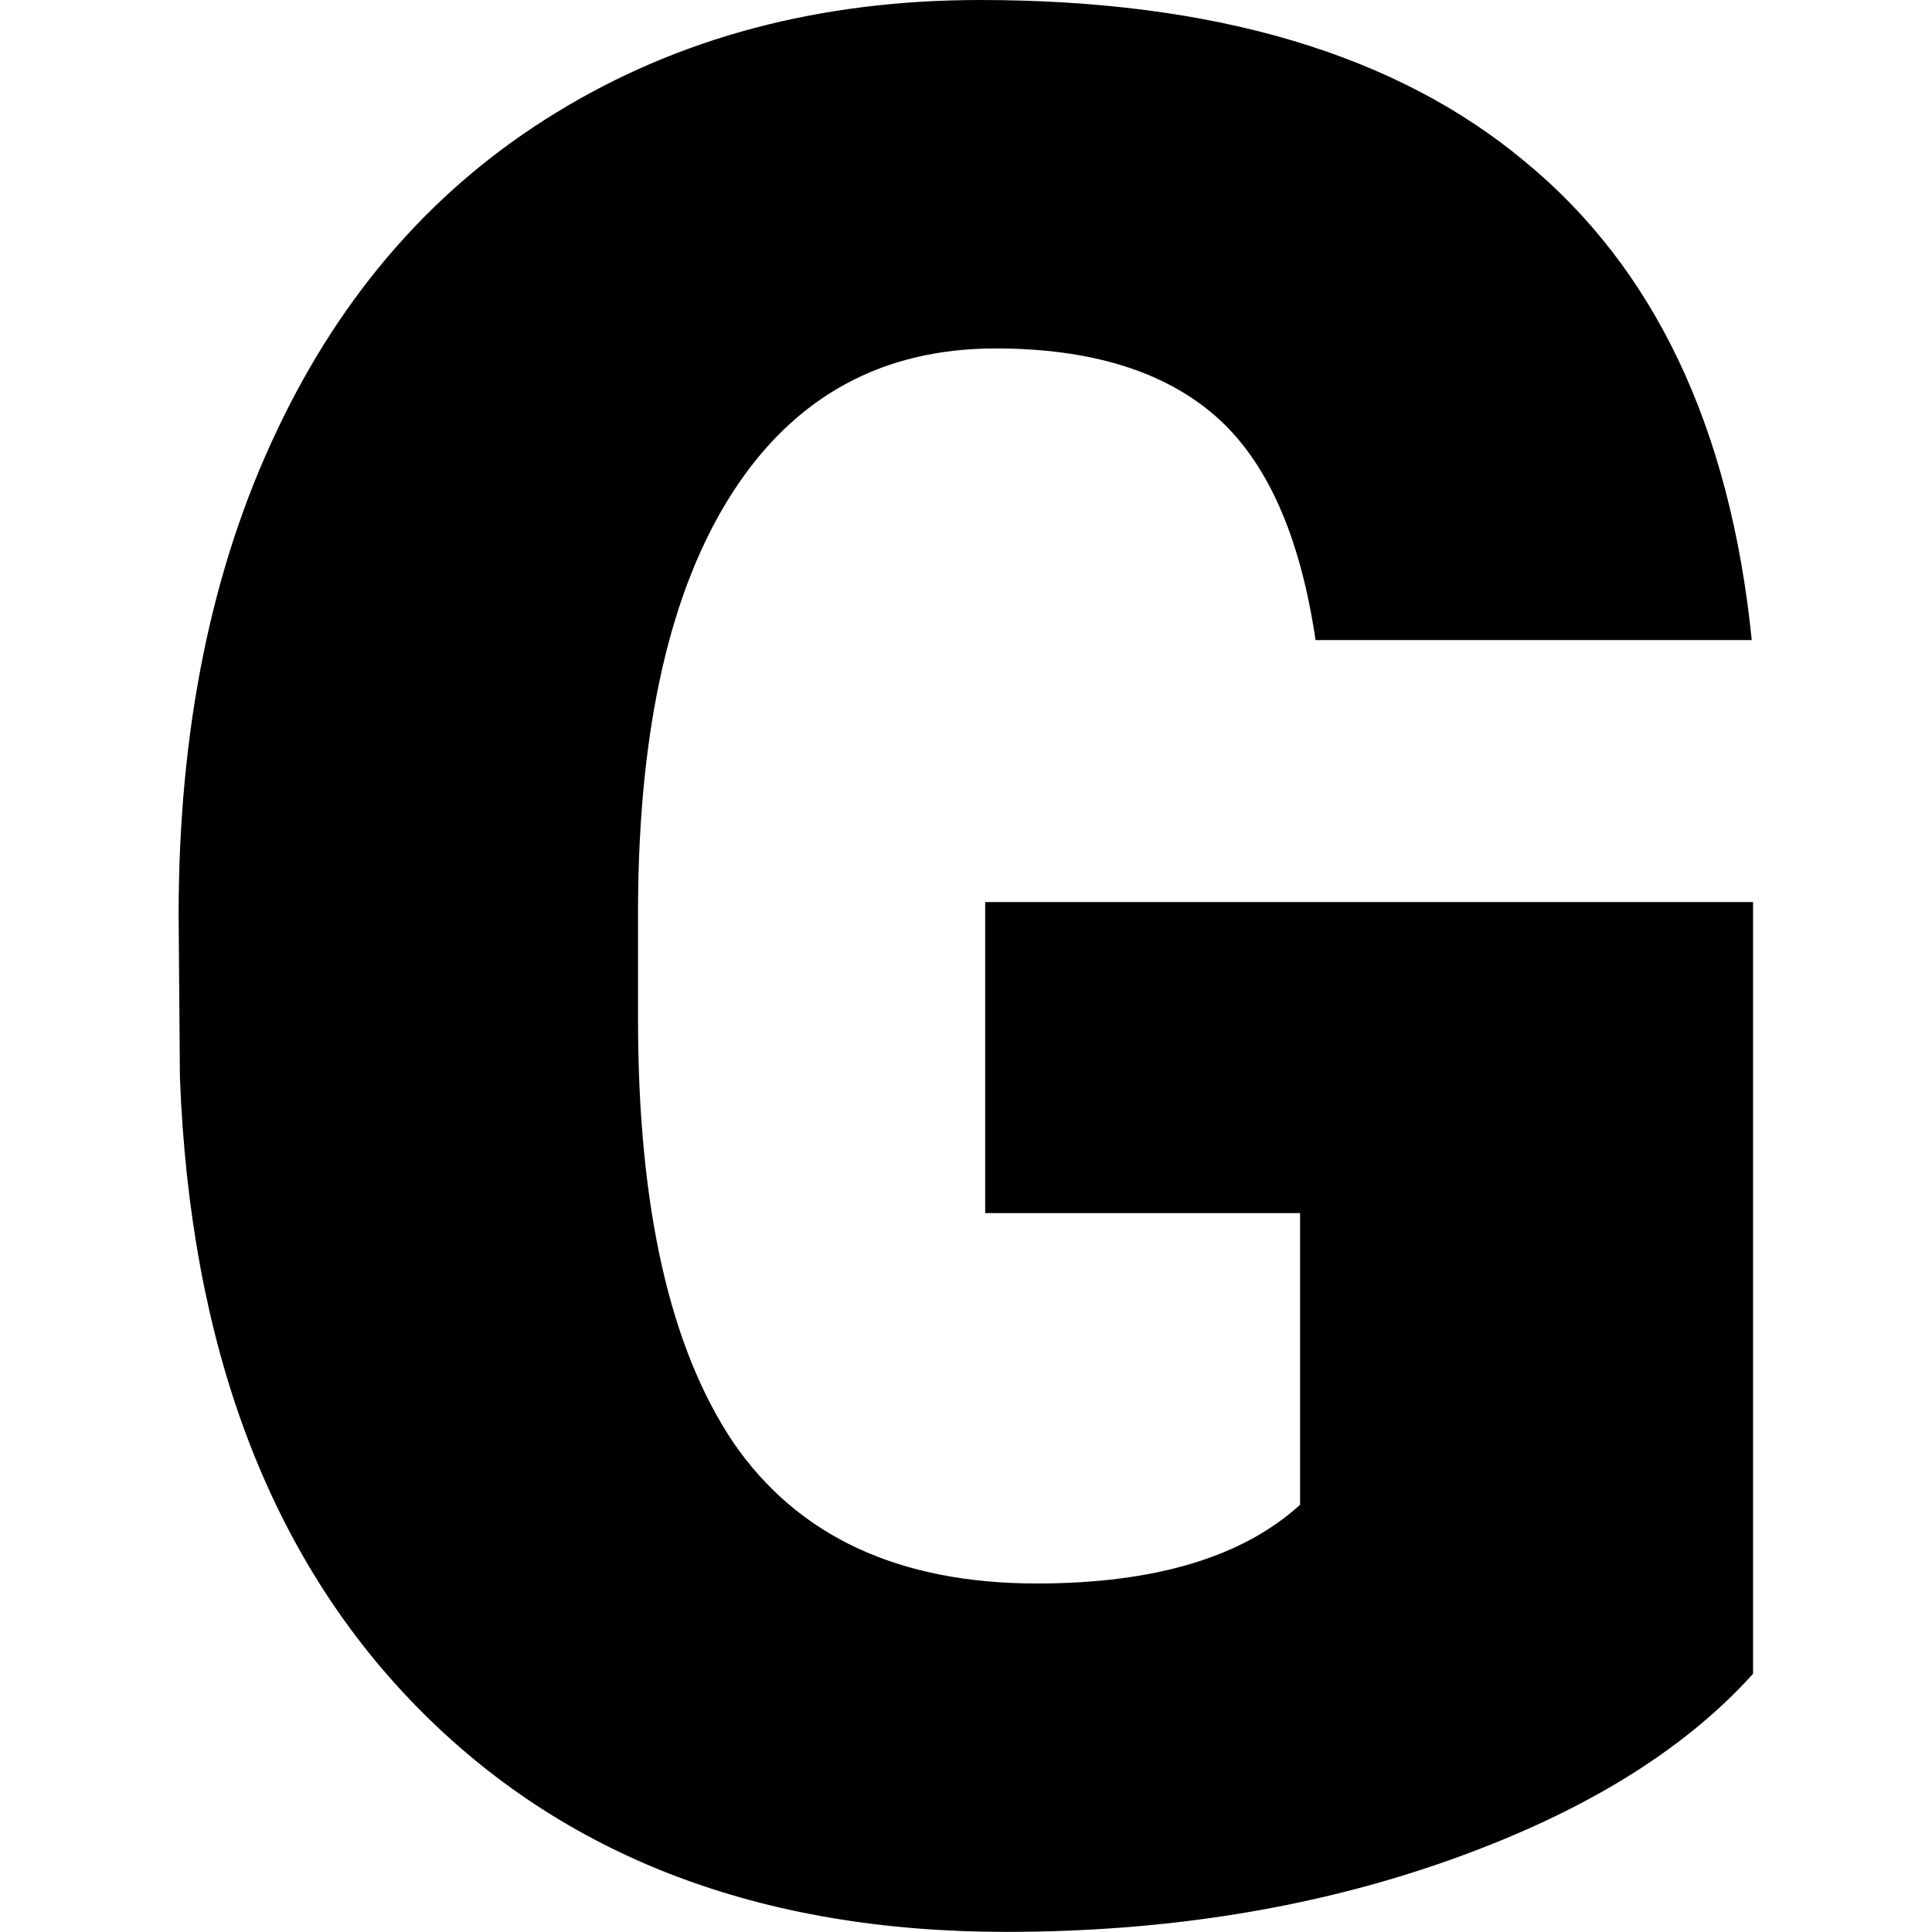 <?xml version="1.0" encoding="UTF-8" ?>
<svg fill="none" version="1.1" viewBox="0 0 512 512" xmlns="http://www.w3.org/2000/svg">
  <g transform="matrix(3.648 0 0 3.648 -518.34 -60.439)" fill="#000" aria-label="G">
    <path
      d="m269.44 138.16q-7.594 8.438-22.219 13.594t-32.062 5.156q-26.812 0-42.844-16.406t-17.156-45.656l-0.094-11.812q0-20.156 7.125-35.156 7.125-15.094 20.344-23.156 13.312-8.156 30.75-8.156 25.5 0 39.562 11.719 14.156 11.625 16.5 34.781h-31.688q-1.688-11.438-7.312-16.312t-15.938-4.875q-12.375 0-19.125 10.5t-6.844 30v8.25q0 20.438 6.938 30.75 7.031 10.219 22.031 10.219 12.844 0 19.125-5.719v-21.188h-22.875v-22.594h55.781z"
      fill="#000"
    />
  </g>
</svg>
